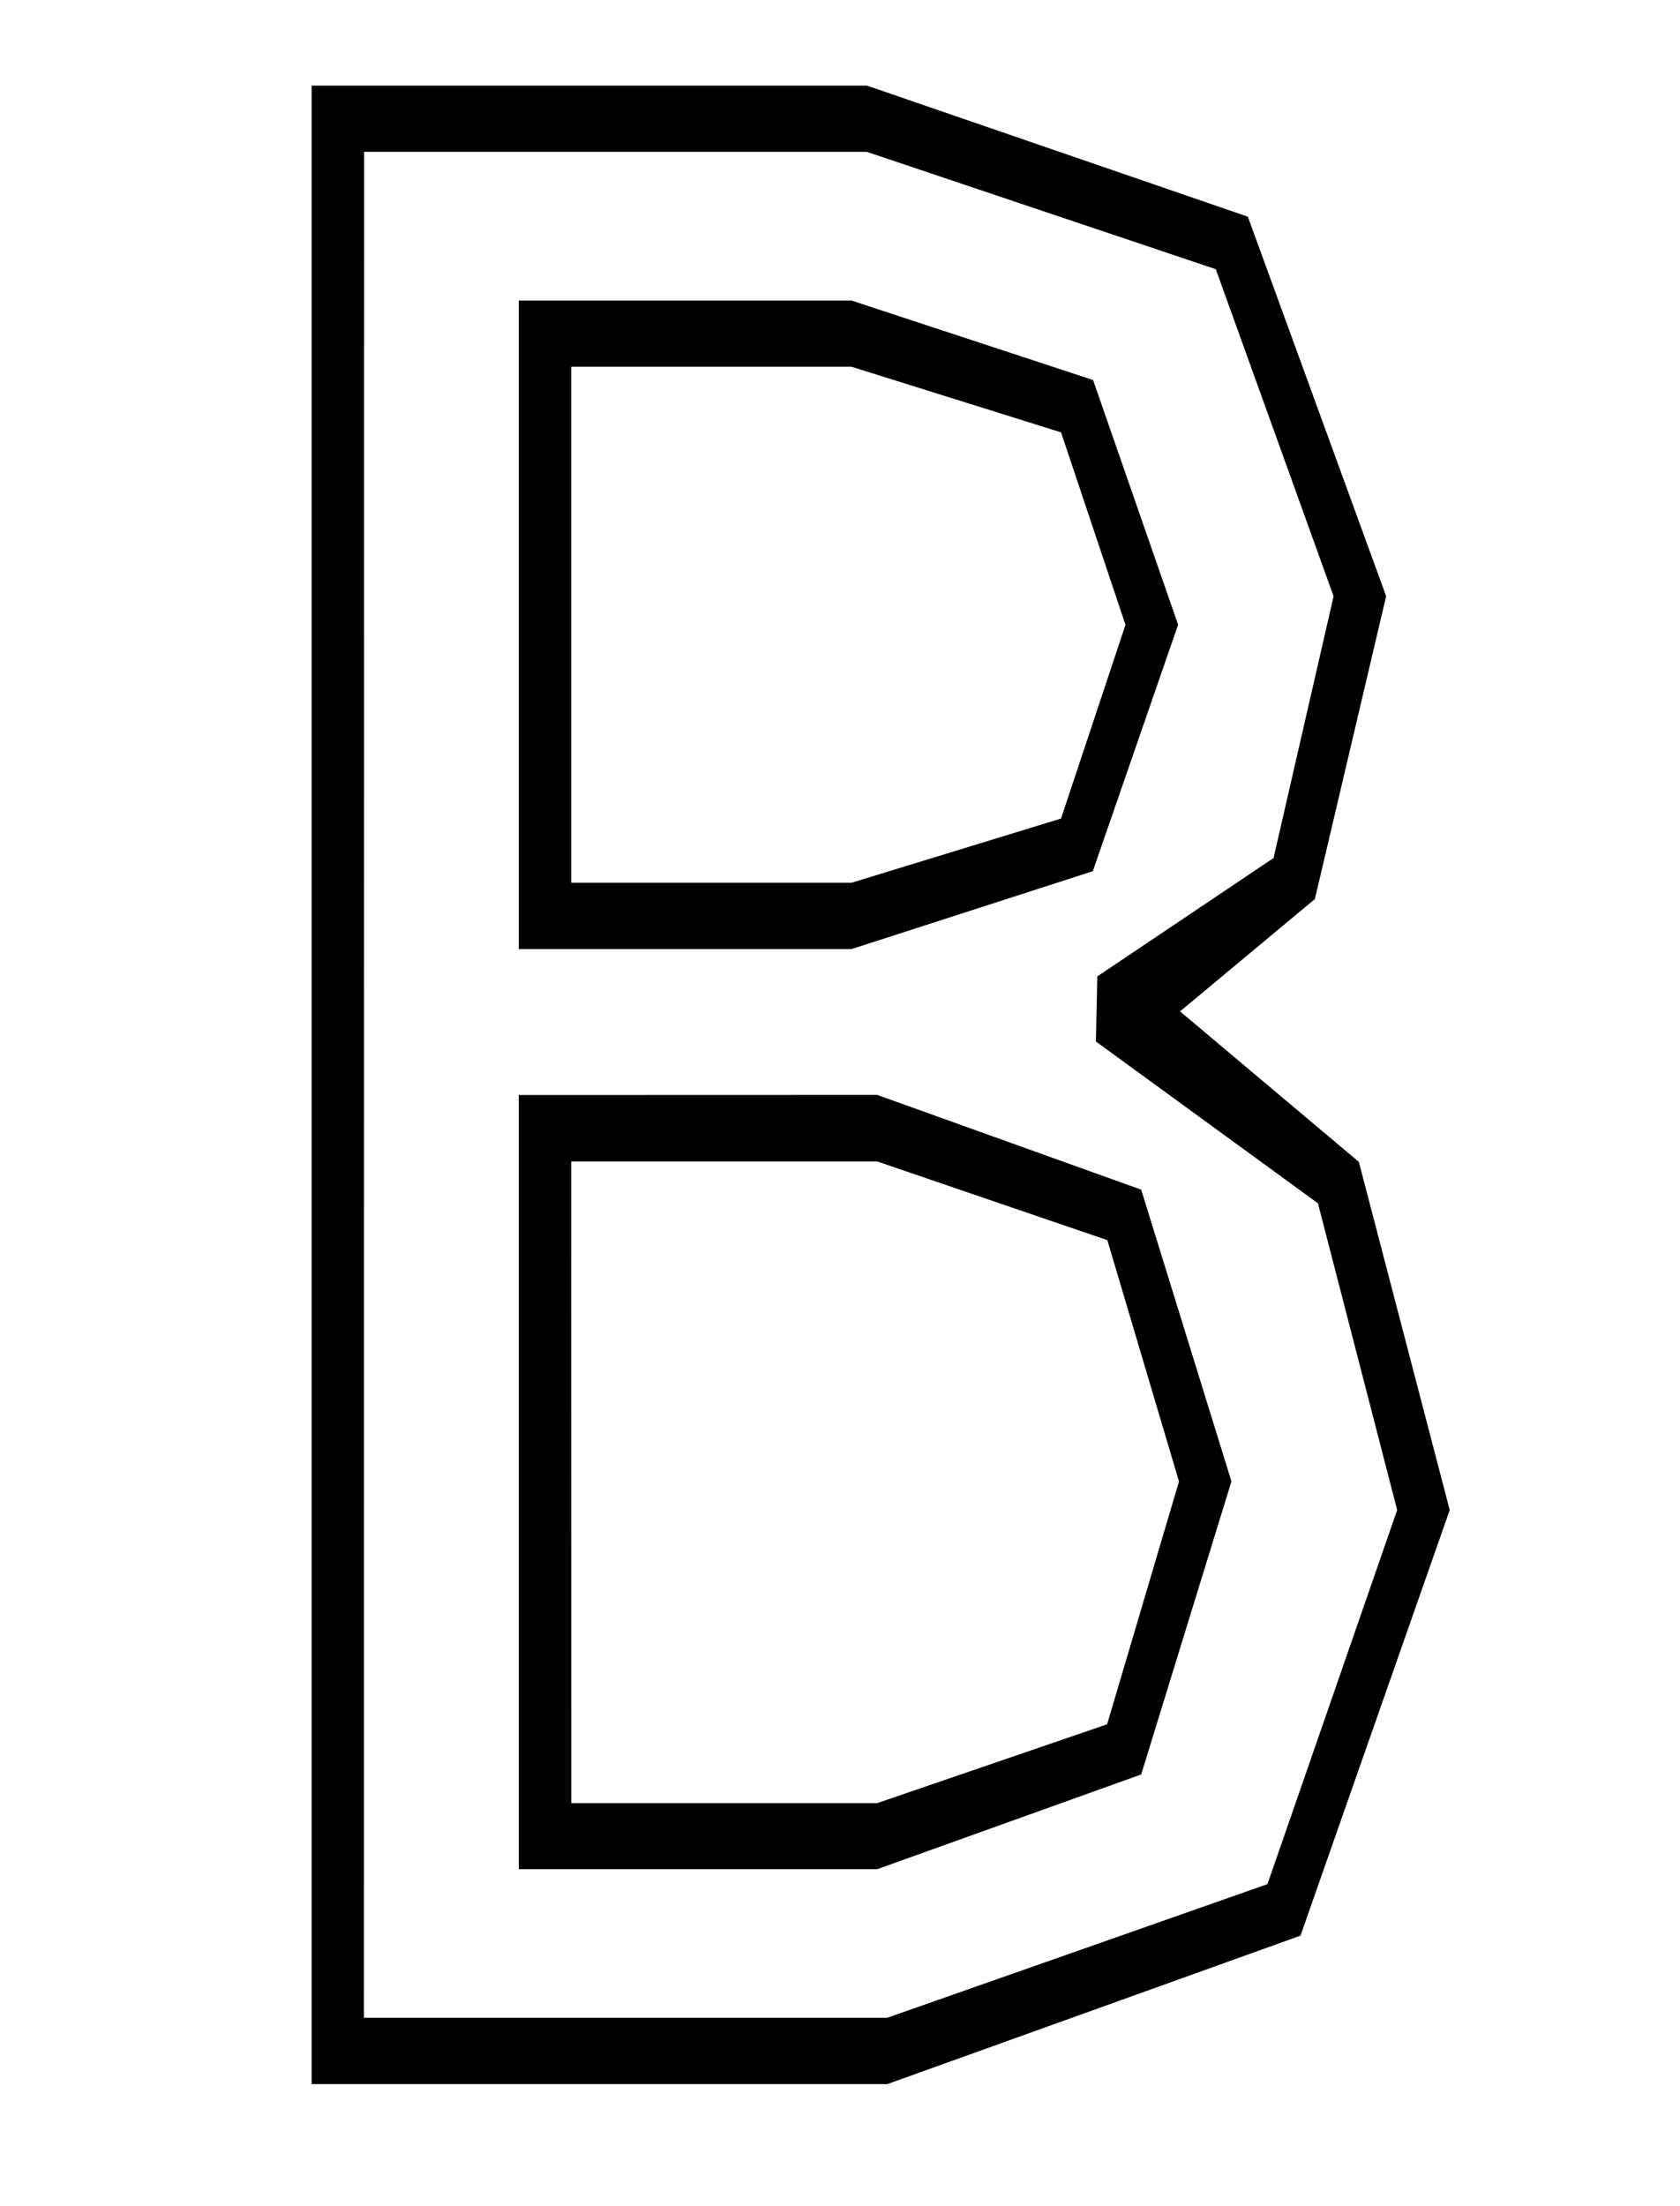 <?xml version="1.0" encoding="UTF-8"?>
<svg width="64" height="84" version="1.1" viewBox="0 0 16.933 22.225" xmlns="http://www.w3.org/2000/svg">
 <g transform="scale(.89 1.123)" fill="none" stroke="#000" stroke-width=".594" aria-label="B">
  <path d="m3.529 0.768v17.928h6.519l4.68 -1.332 1.69 -3.818 -1.029 -3.123 -2.025 -1.35 1.527 -1.008 0.807 -2.717 -1.566 -3.404 -4.314 -1.176zm0.594 0.594h5.693l3.953 1.053 1.334 2.934 -0.68 2.348 -1.996 1.062 -0.016 0.584 2.514 1.451v2e-3l2e-3 2e-3 0.896 2.748 -1.469 3.356 -4.307 1.199h-5.926zm1.752 1.334v5.818h3.768l2.734 -0.699v-0.002l0.965 -2.209 -0.963 -2.195 -2.736 -0.713zm0.594 0.594h3.174l2.371 0.588h2e-3l0.73 1.727 -0.73 1.738 -2.373 0.576h-3.174zm-0.594 6.533v6.945h4.059l2.99 -0.85 1.022 -2.629 -1.022 -2.617 -2.99 -0.85zm0.594 0.596h3.465l2.603 0.705 2e-3 2e-3h2e-3l0.811 2.164 -0.814 2.178 -2.603 0.707h-3.465z" color="#000000" fill="#000" stroke="none" style="-inkscape-stroke:none"/>
 </g>
</svg>
